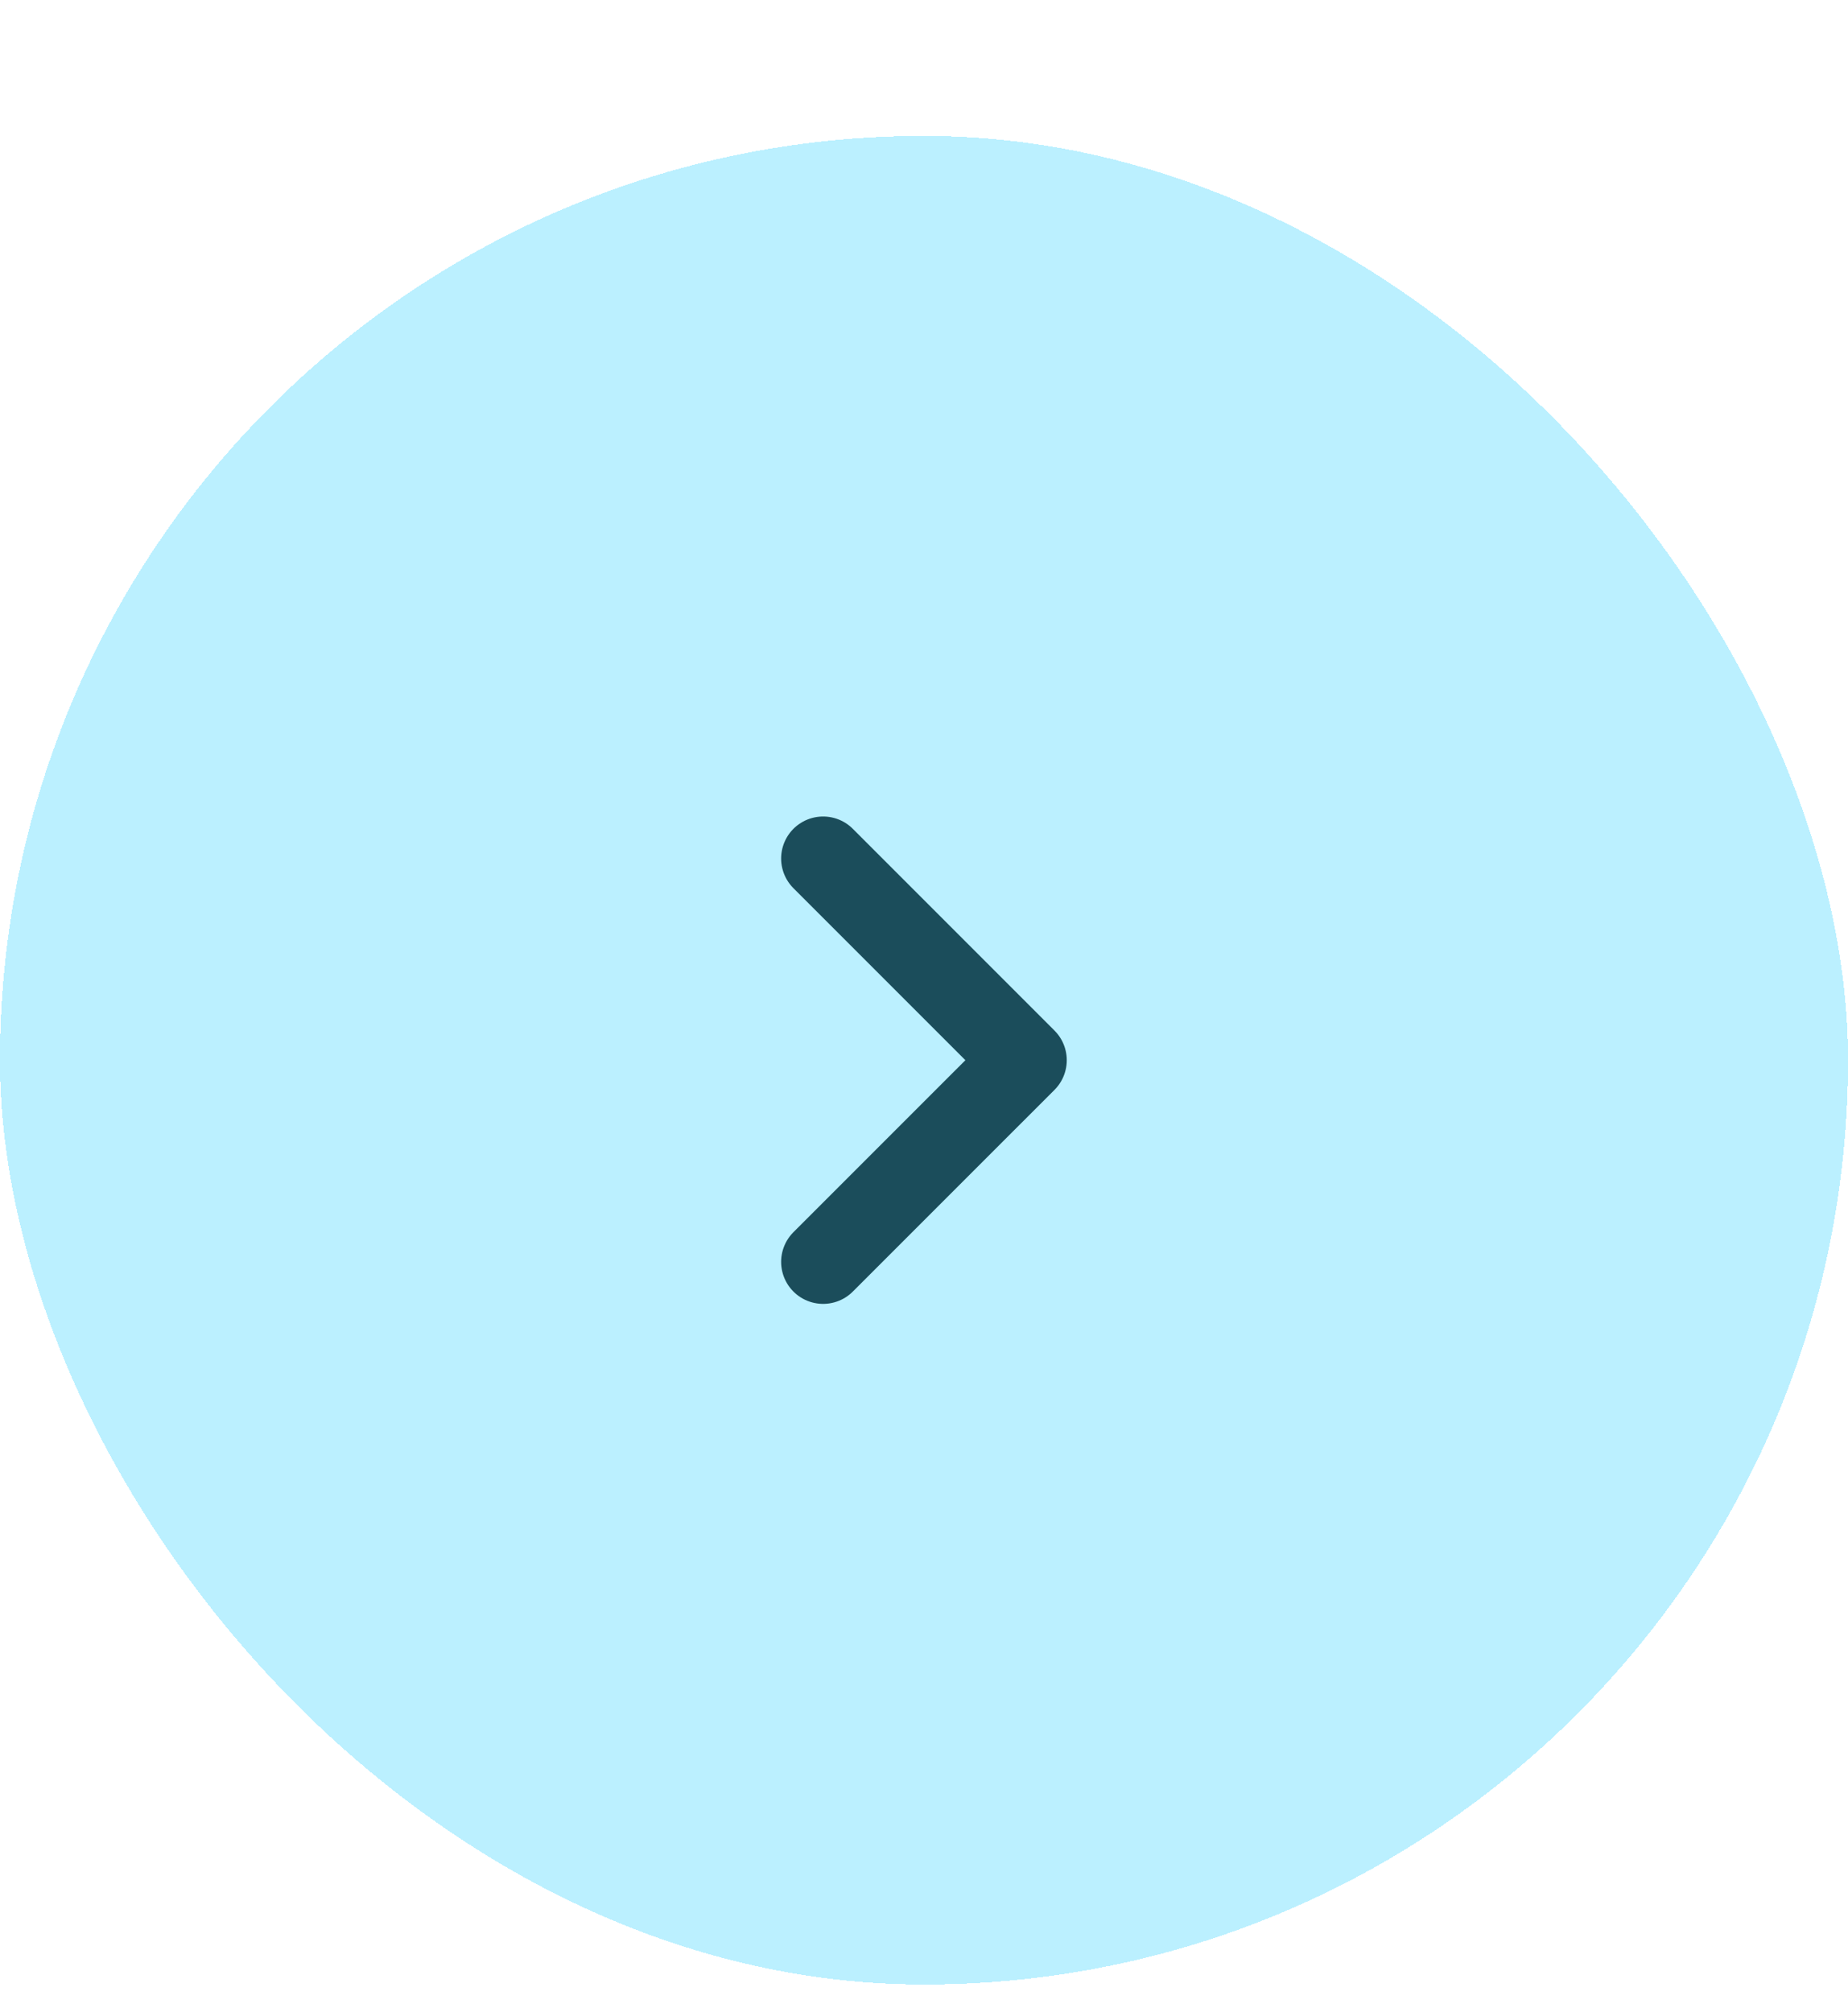 <svg width="34" height="37" viewBox="0 0 34 37" fill="none" xmlns="http://www.w3.org/2000/svg">
<g filter="url(#filter0_d_560_23228)">
<rect y="0.5" width="34" height="34" rx="17" fill="#BBF0FF" shape-rendering="crispEdges"/>
<path d="M15.144 13.79L18.854 17.5L15.144 21.209" stroke="#1B4D5B" stroke-width="1.545" stroke-linecap="round" stroke-linejoin="round"/>
</g>
<defs>
<filter id="filter0_d_560_23228" x="0" y="0.5" width="34" height="36" filterUnits="userSpaceOnUse" color-interpolation-filters="sRGB">
<feFlood flood-opacity="0" result="BackgroundImageFix"/>
<feColorMatrix in="SourceAlpha" type="matrix" values="0 0 0 0 0 0 0 0 0 0 0 0 0 0 0 0 0 0 127 0" result="hardAlpha"/>
<feOffset dy="2"/>
<feComposite in2="hardAlpha" operator="out"/>
<feColorMatrix type="matrix" values="0 0 0 0 0.288 0 0 0 0 0.67 0 0 0 0 0.775 0 0 0 1 0"/>
<feBlend mode="normal" in2="BackgroundImageFix" result="effect1_dropShadow_560_23228"/>
<feBlend mode="normal" in="SourceGraphic" in2="effect1_dropShadow_560_23228" result="shape"/>
</filter>
</defs>
</svg>
